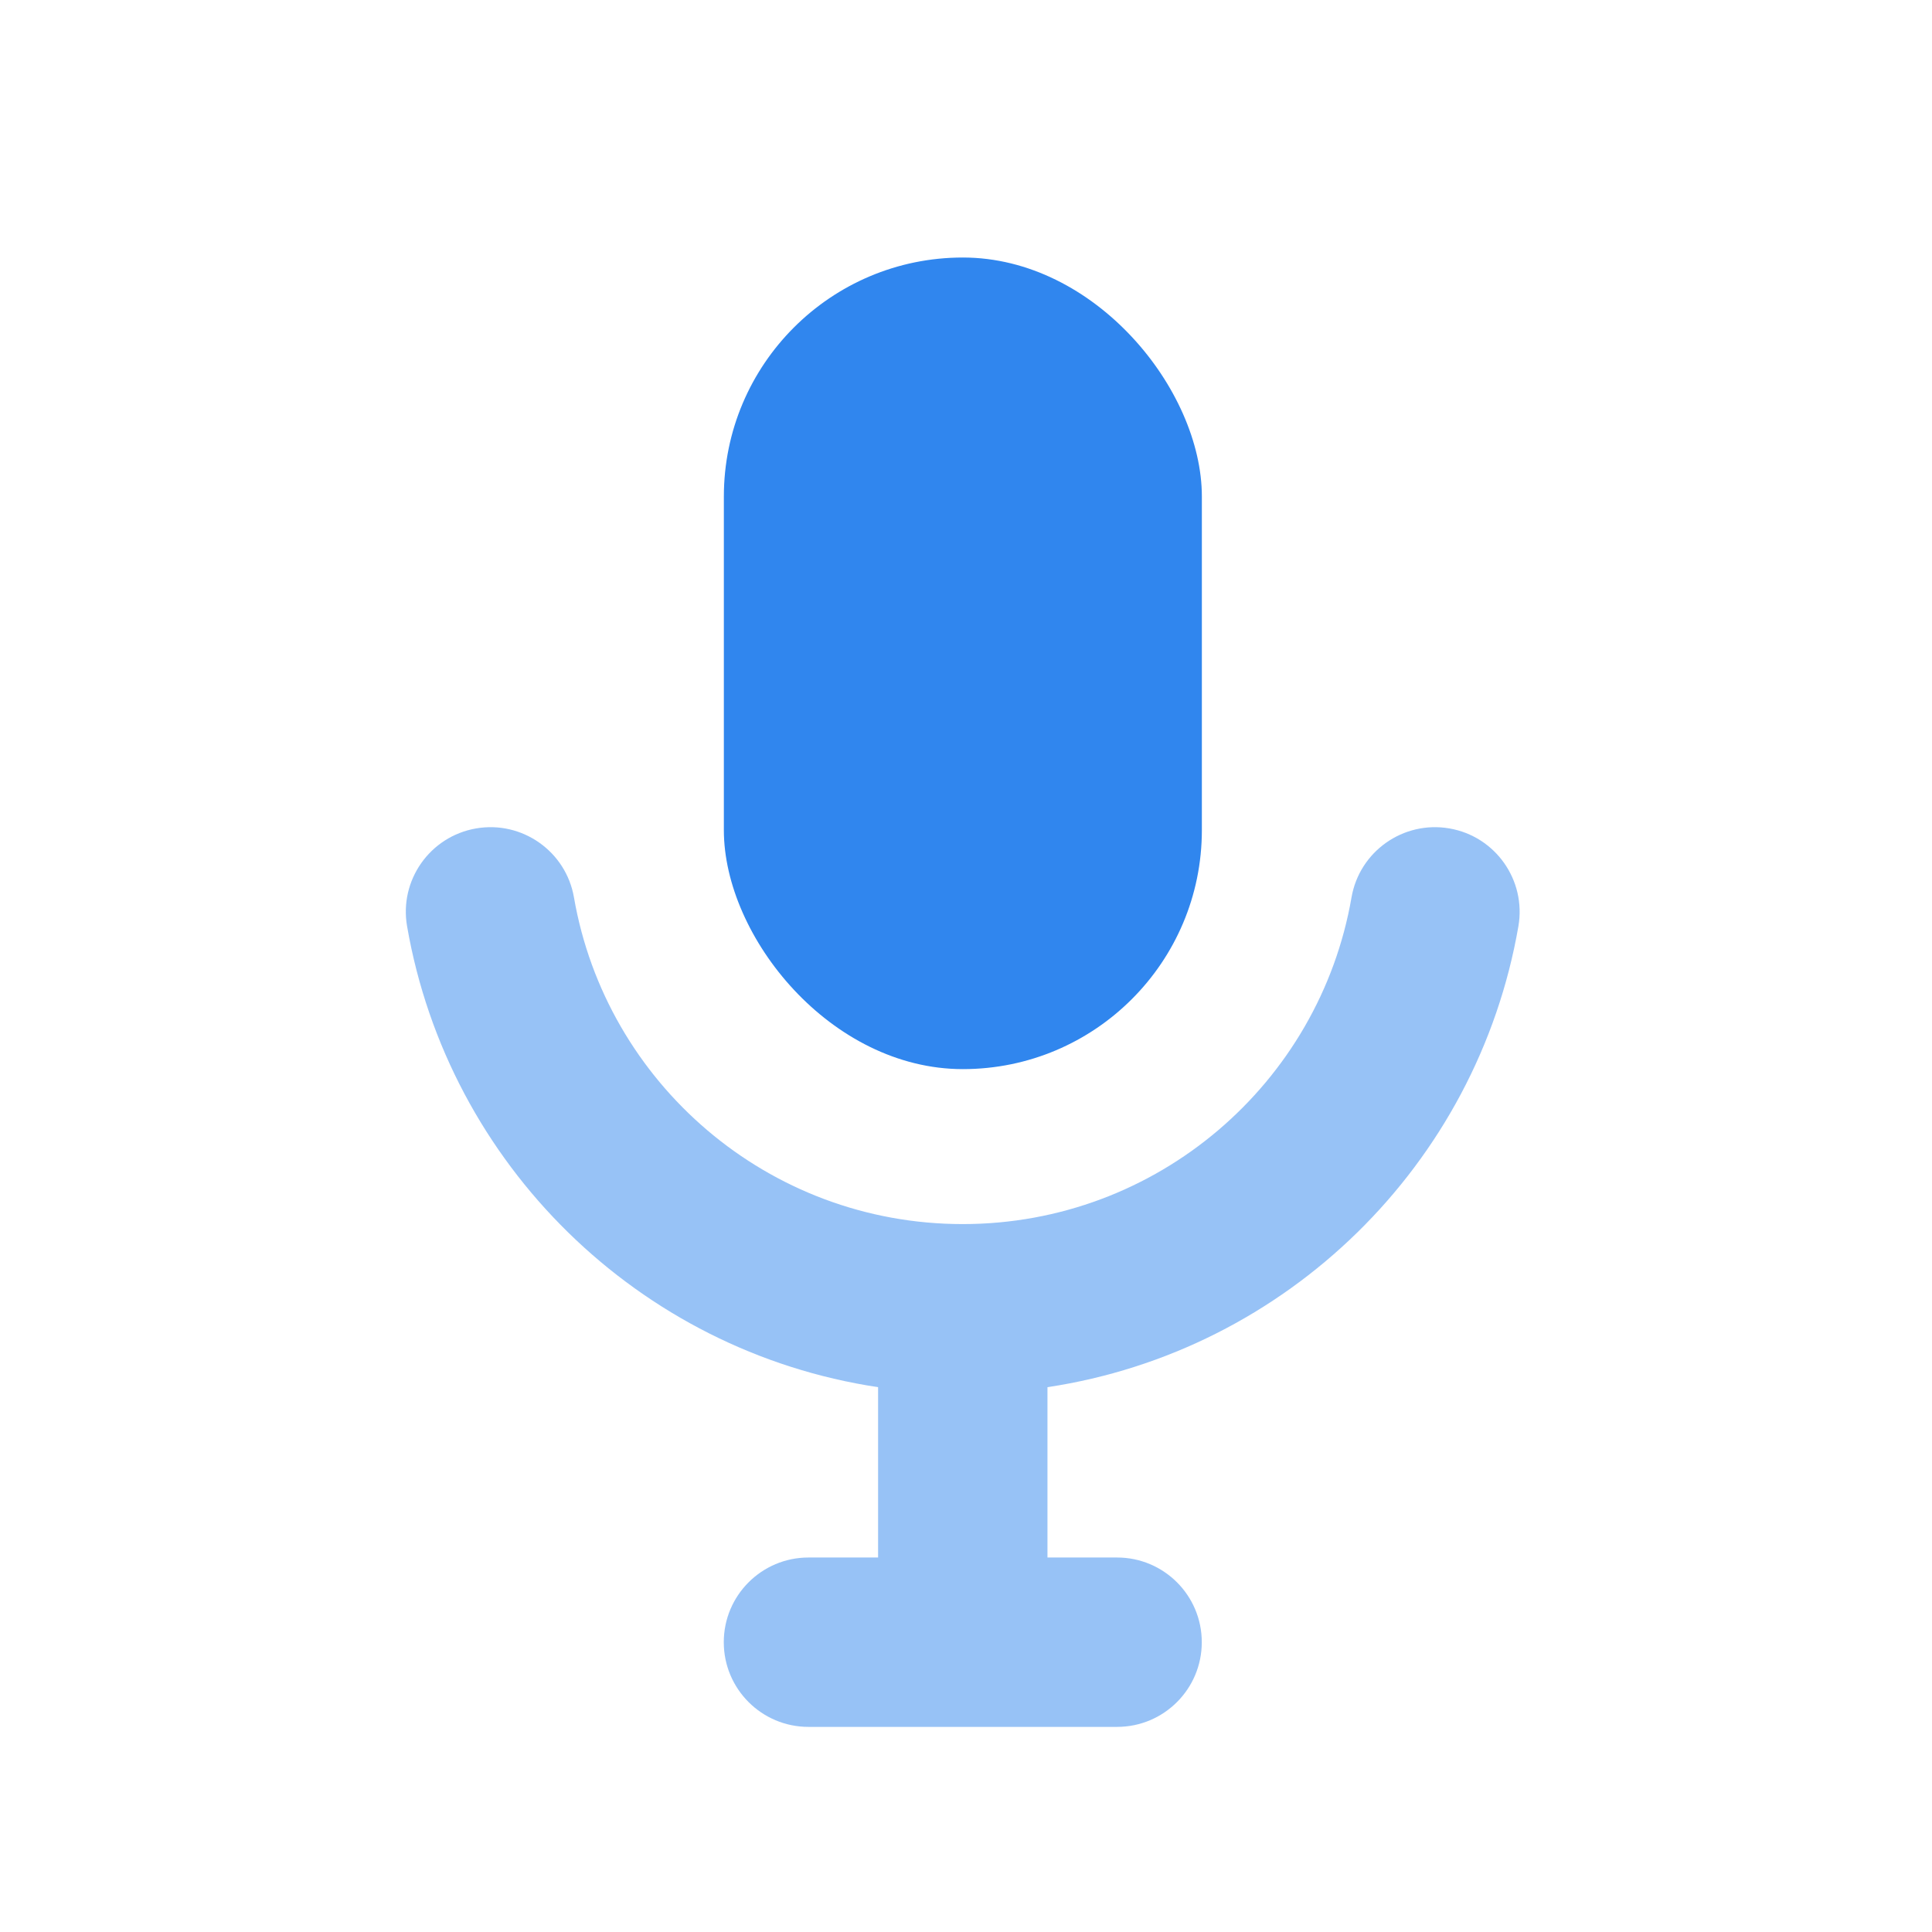 <svg width="24" height="24" viewBox="0 0 24 24" fill="none" xmlns="http://www.w3.org/2000/svg">
<path opacity="0.5" d="M5.914 10.291C6.486 10.192 7.031 10.576 7.13 11.148C7.529 13.453 9.541 15.206 11.959 15.206C14.378 15.206 16.39 13.453 16.789 11.148C16.888 10.576 17.433 10.192 18.005 10.291C18.578 10.39 18.961 10.935 18.862 11.507C18.35 14.463 15.989 16.783 13.012 17.232V19.348H13.877C14.458 19.348 14.929 19.819 14.929 20.4C14.929 20.981 14.458 21.452 13.877 21.452H10.043C9.462 21.452 8.991 20.981 8.991 20.4C8.991 19.819 9.462 19.348 10.043 19.348H10.908V17.232C7.931 16.784 5.569 14.463 5.057 11.507C4.957 10.935 5.341 10.39 5.914 10.291Z" fill="#3086EE"/>
<rect x="8.992" y="3.199" width="5.938" height="10.082" rx="2.969" fill="#3086EE"/>
</svg>
